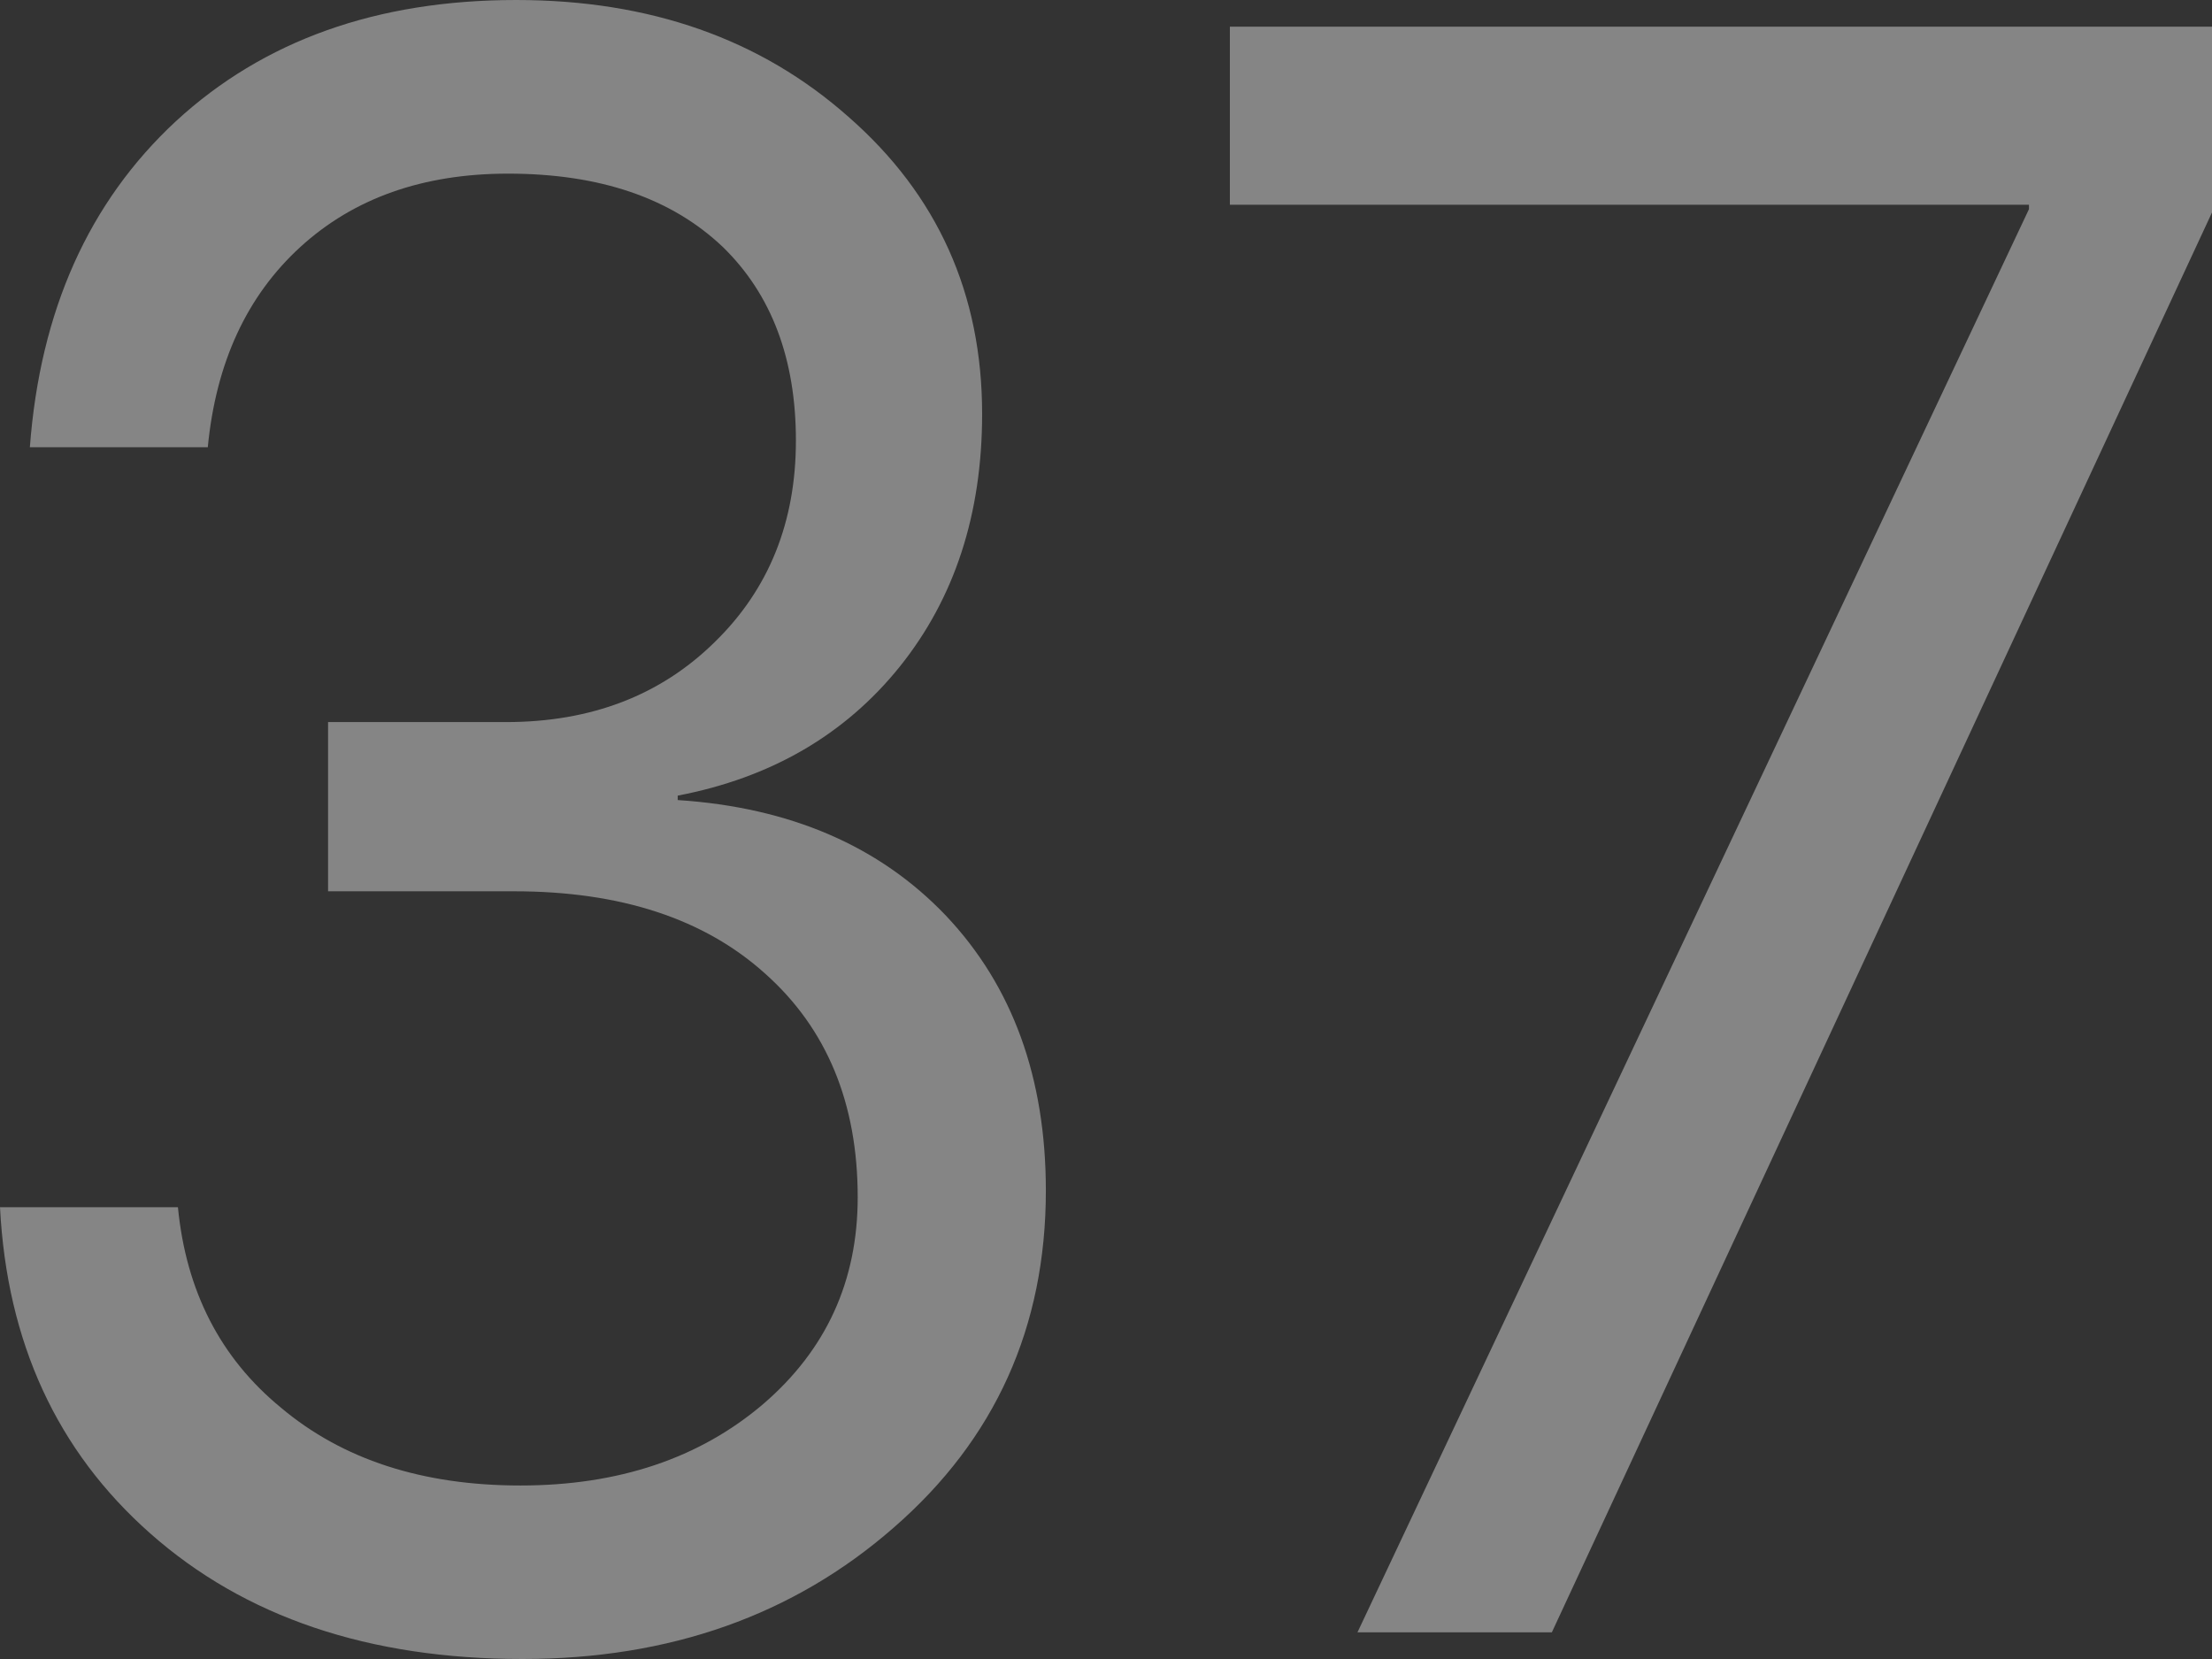 <svg width="16" height="12" viewBox="0 0 16 12" fill="none" xmlns="http://www.w3.org/2000/svg">
<rect x="0" y="0" width="16" height="12" fill="#333333" stroke="none"/>
<g opacity="0.4">
<path d="M2.373 5.223H3.66C4.275 5.223 4.778 5.03 5.17 4.644C5.561 4.263 5.757 3.777 5.757 3.187C5.757 2.597 5.581 2.13 5.229 1.787C4.857 1.433 4.339 1.256 3.675 1.256C3.06 1.256 2.559 1.433 2.172 1.787C1.785 2.141 1.562 2.624 1.503 3.235H0.216C0.29 2.248 0.642 1.462 1.272 0.877C1.907 0.292 2.727 0 3.734 0C4.701 0 5.502 0.282 6.137 0.845C6.781 1.408 7.104 2.125 7.104 2.994C7.104 3.718 6.905 4.327 6.509 4.821C6.112 5.315 5.576 5.626 4.902 5.755V5.787C5.715 5.84 6.362 6.119 6.843 6.624C7.324 7.133 7.565 7.796 7.565 8.612C7.565 9.599 7.198 10.412 6.464 11.05C5.74 11.683 4.845 12 3.779 12C2.668 12 1.77 11.697 1.086 11.091C0.412 10.495 0.05 9.709 0 8.732H1.287C1.346 9.339 1.594 9.822 2.031 10.181C2.477 10.557 3.055 10.745 3.764 10.745C4.473 10.745 5.058 10.549 5.519 10.157C5.976 9.765 6.204 9.266 6.204 8.66C6.204 7.979 5.98 7.439 5.534 7.042C5.093 6.645 4.488 6.447 3.719 6.447H2.373V5.223Z" fill="white"/>
<path d="M14.676 1.513V1.481H8.896V0.193H16V1.537L11.225 11.807H9.819L14.676 1.513Z" fill="white"/>
</g>
</svg>

